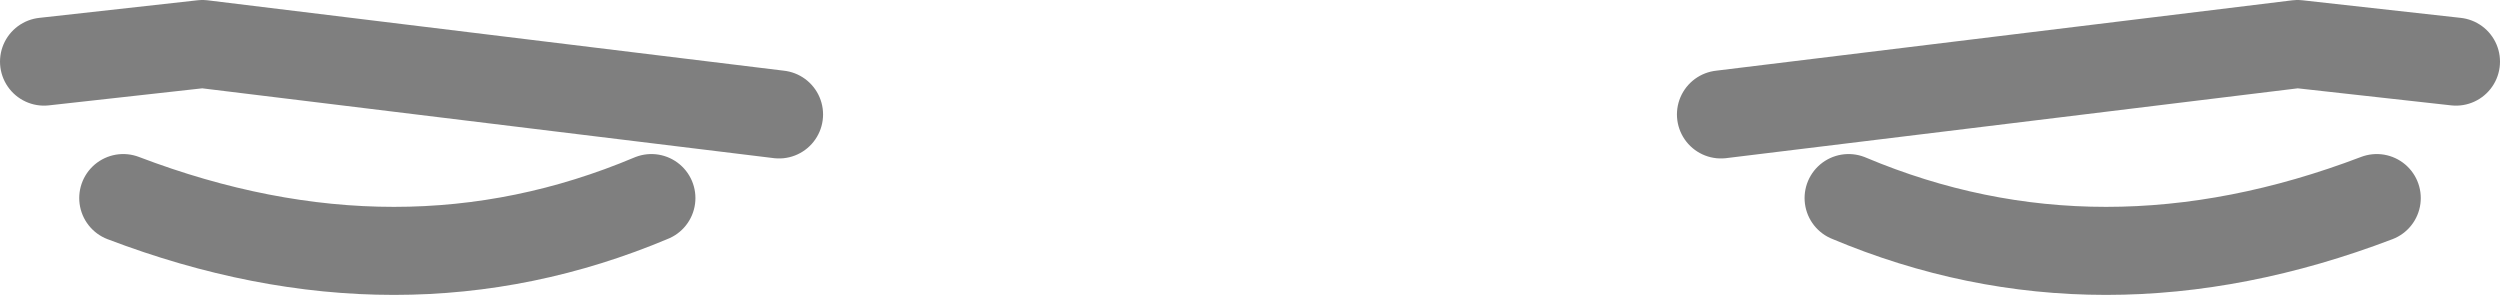 <?xml version="1.0" encoding="UTF-8" standalone="no"?>
<svg xmlns:xlink="http://www.w3.org/1999/xlink" height="3.35px" width="28.4px" xmlns="http://www.w3.org/2000/svg">
  <g transform="matrix(1.0, 0.0, 0.0, 1.0, -385.6, -184.25)">
    <path d="M387.0 186.5 Q390.15 187.7 393.0 186.5 M394.45 185.55 L387.9 184.75 386.1 184.95 M412.6 186.5 Q409.45 187.7 406.6 186.5 M405.15 185.55 L411.7 184.75 413.5 184.95" fill="none" stroke="#000000" stroke-linecap="round" stroke-linejoin="round" stroke-opacity="0.502" stroke-width="1.0"/>
  </g>
</svg>
